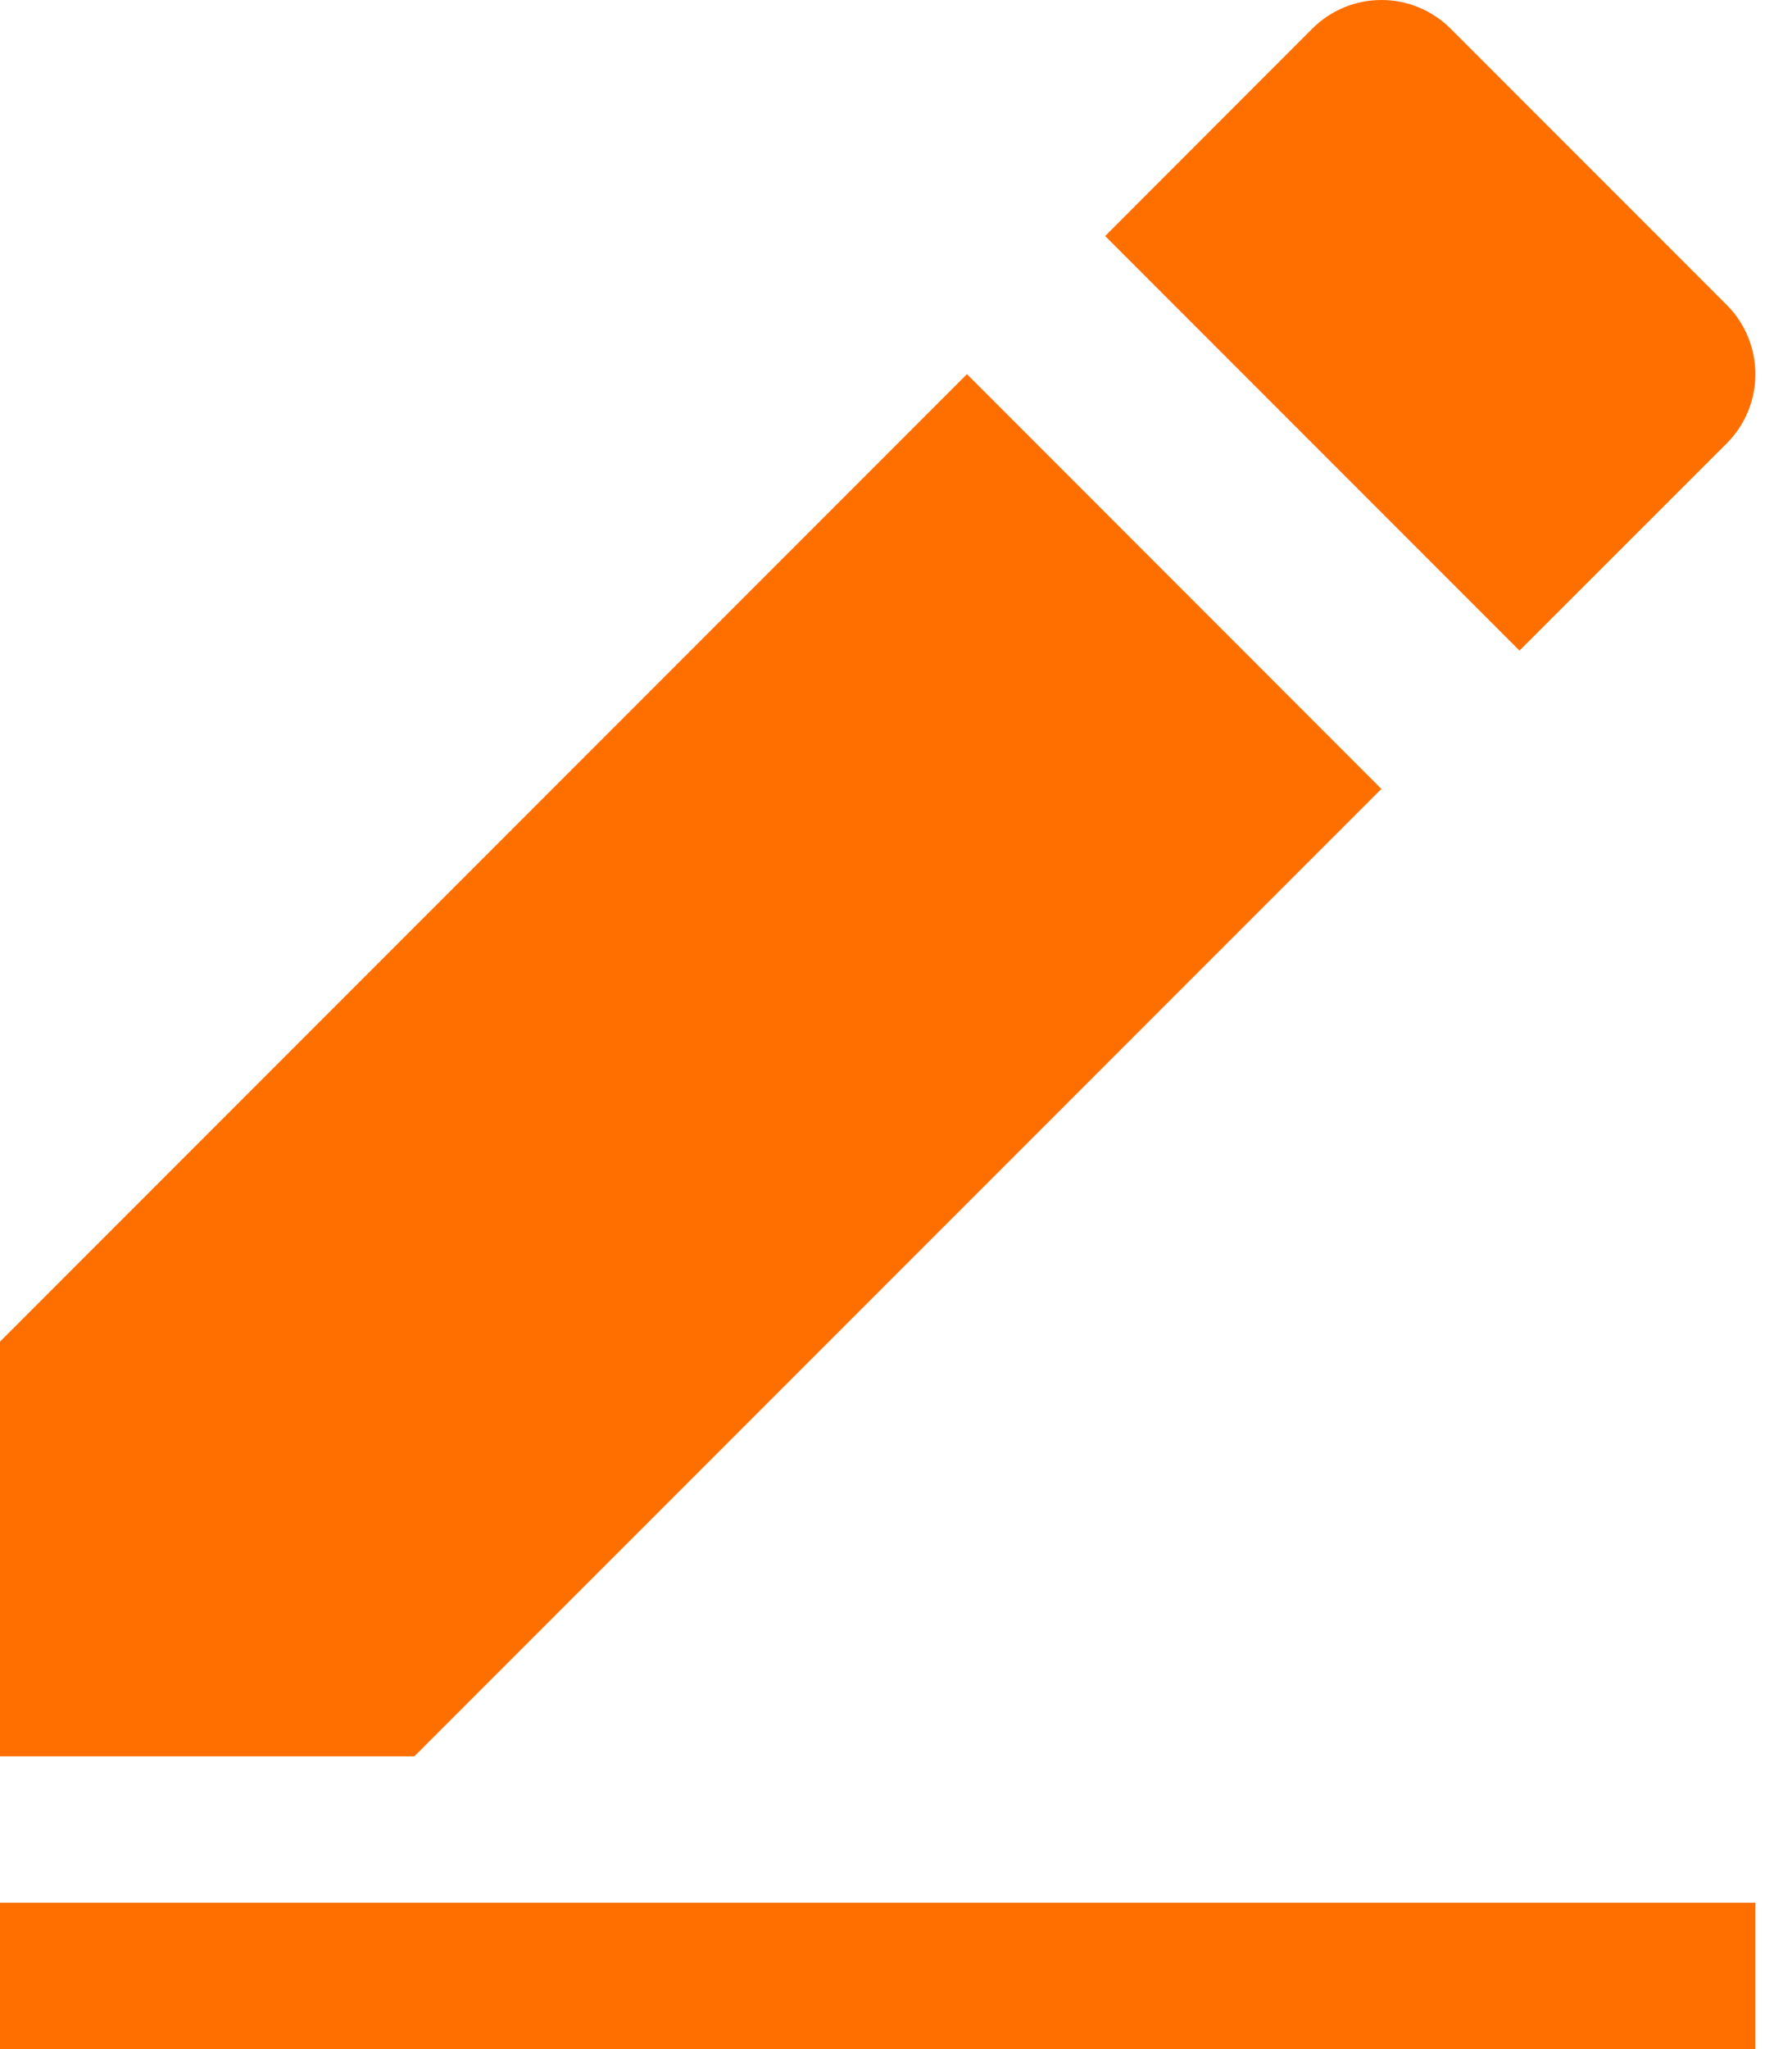 <svg width="14" height="16" viewBox="0 0 14 16" fill="none" xmlns="http://www.w3.org/2000/svg">
<path d="M13.714 14.857H0V16H13.714V14.857Z" fill="#FF6F00"/>
<path d="M7.555 2.922L10.792 6.16L3.237 13.714H0V10.476L7.555 2.921V2.922ZM8.634 1.843L10.253 0.223C10.396 0.08 10.59 0 10.792 0C10.995 0 11.189 0.08 11.332 0.223L13.491 2.382C13.634 2.525 13.714 2.72 13.714 2.922C13.714 3.124 13.634 3.318 13.491 3.461L11.871 5.08L8.634 1.843Z" fill="#FF6F00"/>
</svg>
